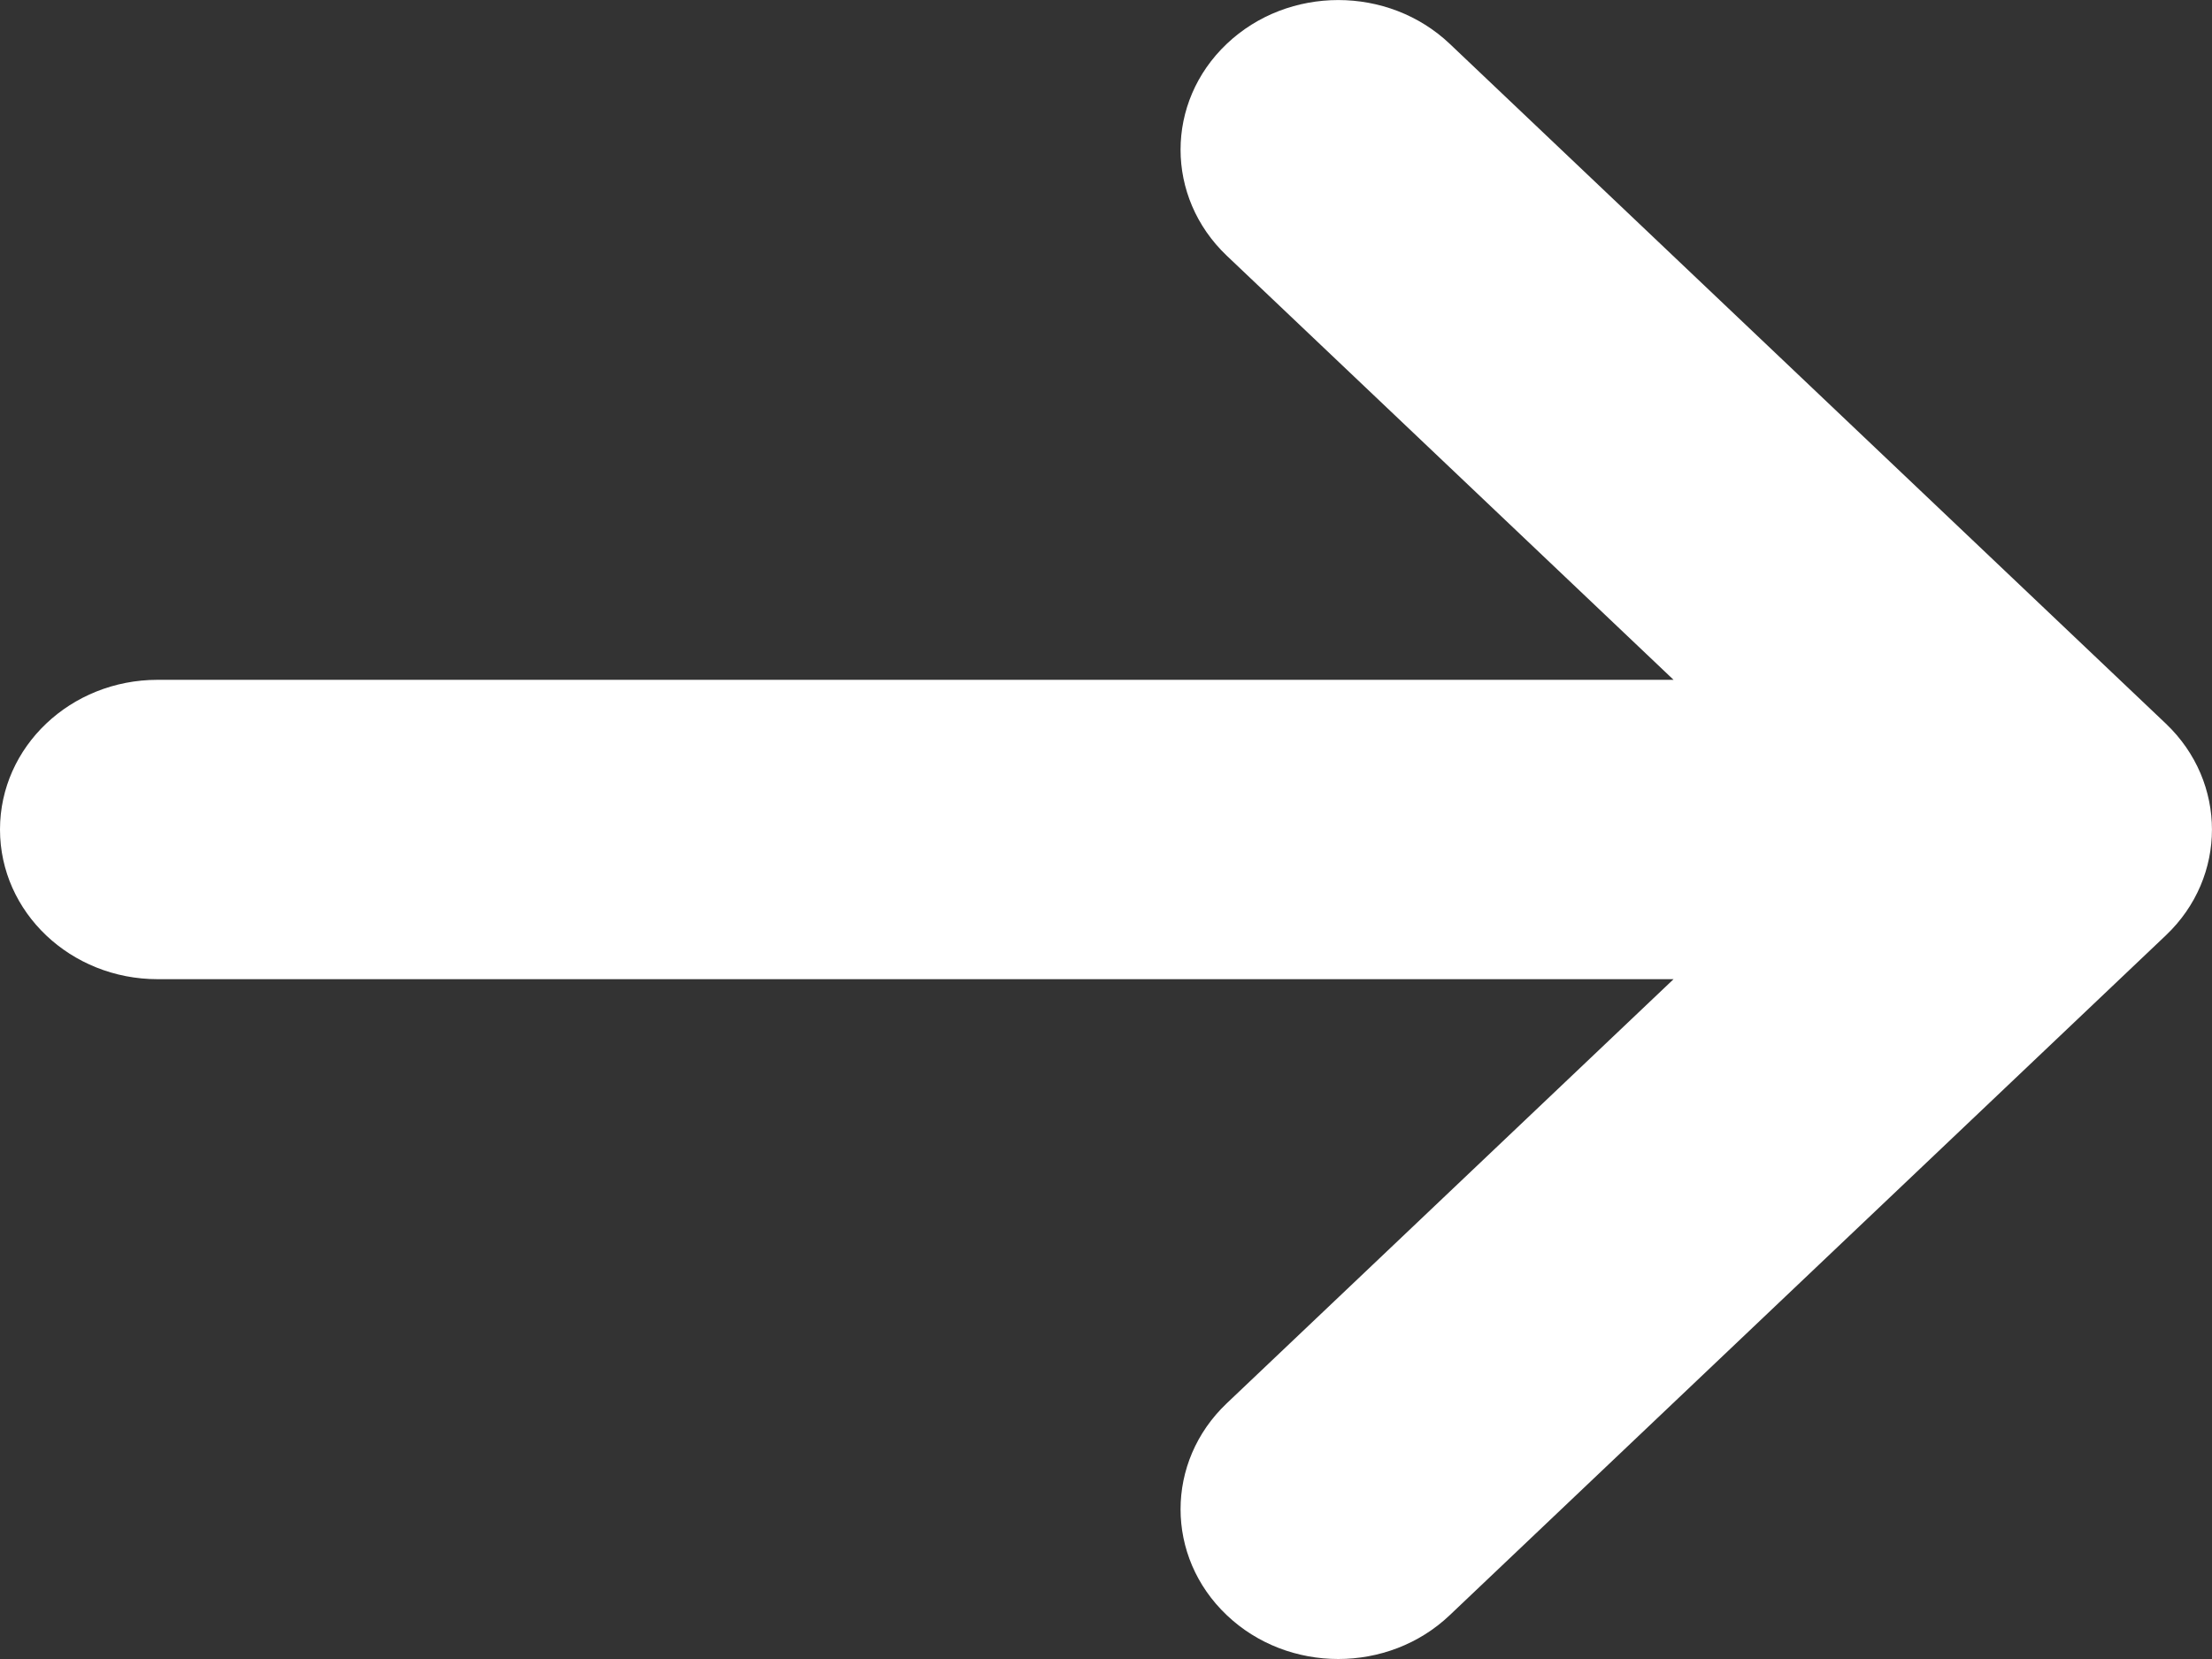 <?xml version="1.0" encoding="UTF-8" standalone="no"?>
<svg width="12px" height="9px" viewBox="0 0 12 9" version="1.1" xmlns="http://www.w3.org/2000/svg" xmlns:xlink="http://www.w3.org/1999/xlink">
    <rect x="0" y="0" width="12" height="9" fill="#333333" stroke="none"/>
    <!-- Generator: Sketch 39.1 (31720) - http://www.bohemiancoding.com/sketch -->
    <title>arrow-right-white</title>
    <desc>Created with Sketch.</desc>
    <defs></defs>
    <g id="Icons" stroke="none" stroke-width="1" fill="none" fill-rule="evenodd">
        <path d="M0.25,5.074 L4.135,8.762 C4.469,9.079 5.011,9.079 5.345,8.762 C5.679,8.445 5.679,7.931 5.345,7.613 L2.921,5.312 L11.145,5.312 C11.617,5.312 12,4.949 12,4.5 C12,4.051 11.617,3.688 11.145,3.688 L2.921,3.688 L5.345,1.387 C5.679,1.07 5.679,0.555 5.345,0.238 C5.178,0.079 4.959,-3.55271368e-15 4.74,-3.55271368e-15 C4.521,-3.55271368e-15 4.302,0.079 4.135,0.238 L0.25,3.926 C-0.083,4.242 -0.083,4.757 0.25,5.074 L0.25,5.074 Z" id="Fill-2-Copy-2" fill="#FFFFFF" transform="translate(6, 4.5) rotate(-180) translate(-6, -4.5) "></path>
    </g>
</svg>